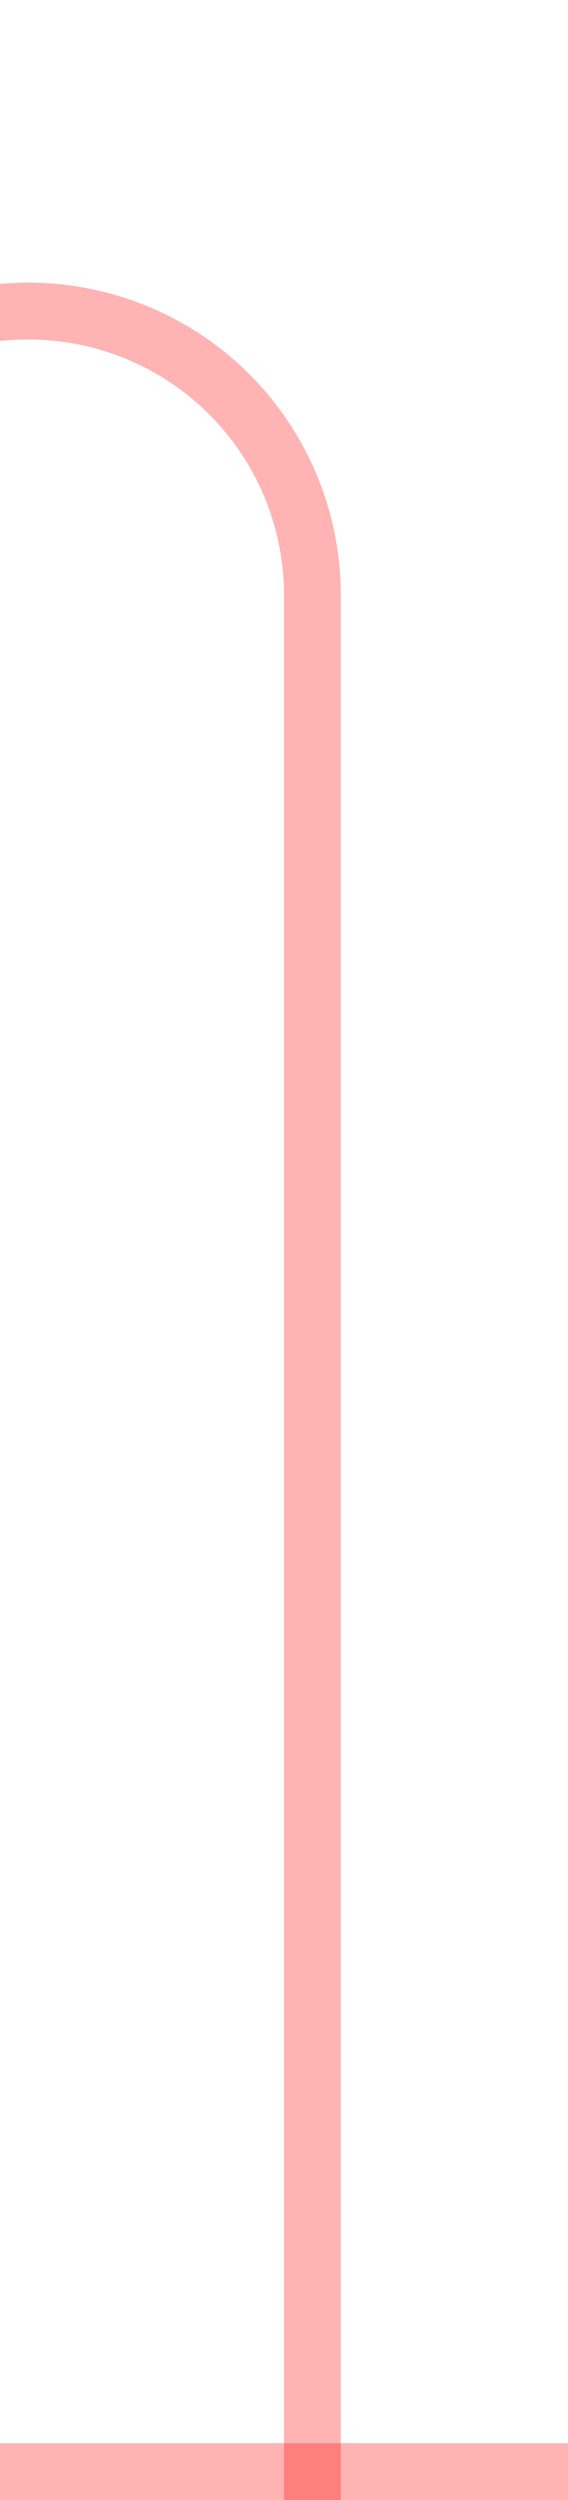 ﻿<?xml version="1.0" encoding="utf-8"?>
<svg version="1.1" xmlns:xlink="http://www.w3.org/1999/xlink" width="10px" height="44px" preserveAspectRatio="xMidYMin meet" viewBox="1107 415  8 44" xmlns="http://www.w3.org/2000/svg">
  <path d="M 1071.5 439  L 1071.5 425  A 5 5 0 0 1 1076.5 420.5 L 1106 420.5  A 5 5 0 0 1 1111.5 425.5 L 1111.5 459  " stroke-width="1" stroke="#ff0000" fill="none" stroke-opacity="0.298" />
  <path d="M 1117 458  L 1106 458  L 1106 459  L 1117 459  L 1117 458  Z " fill-rule="nonzero" fill="#ff0000" stroke="none" fill-opacity="0.298" />
</svg>